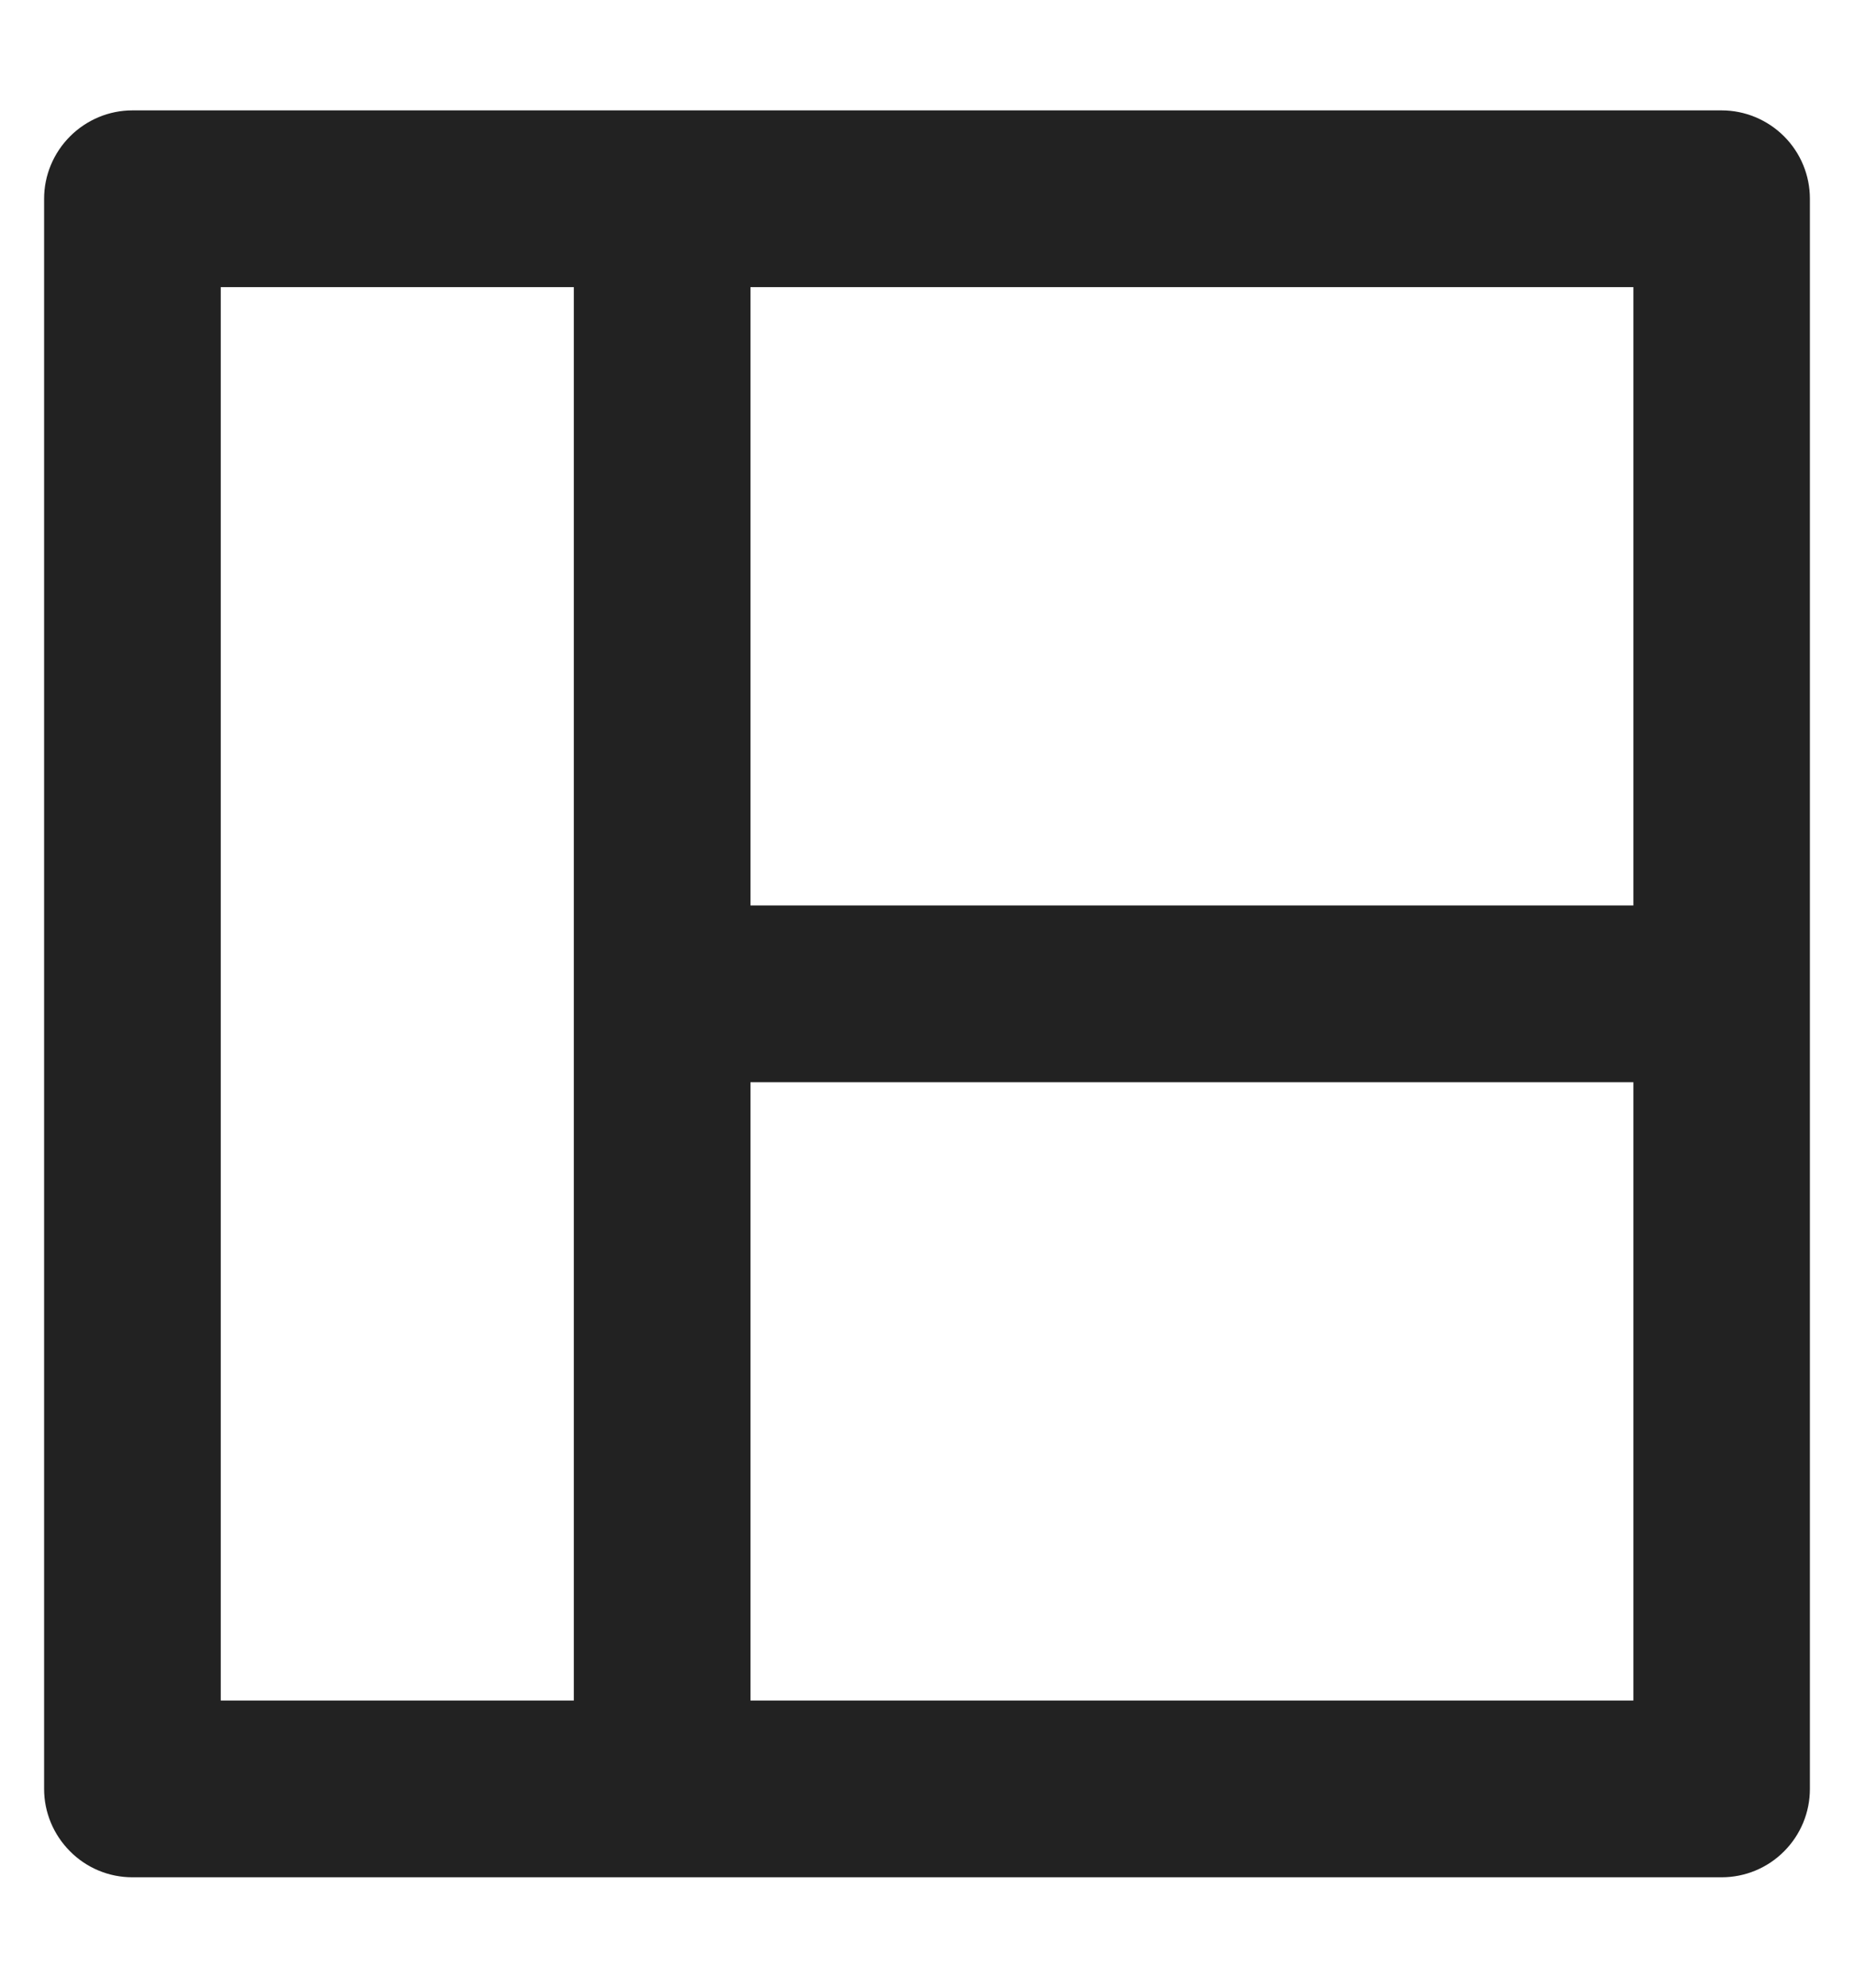<svg width="14" height="15" viewBox="0 0 14 15" fill="none" xmlns="http://www.w3.org/2000/svg">
<path d="M13 0.833H1C0.823 0.833 0.654 0.904 0.529 1.029C0.404 1.154 0.333 1.323 0.333 1.5V13.5C0.333 13.677 0.404 13.846 0.529 13.971C0.654 14.097 0.823 14.167 1 14.167H13C13.177 14.167 13.347 14.097 13.472 13.971C13.597 13.846 13.667 13.677 13.667 13.5V1.5C13.667 1.323 13.597 1.154 13.472 1.029C13.347 0.904 13.177 0.833 13 0.833ZM4.333 12.833H1.667V2.167H4.333V12.833ZM12.334 12.833H5.667V8.167H12.334V12.833ZM12.334 6.833H5.667V2.167H12.334V6.833Z" fill="#222222"/>
</svg>
